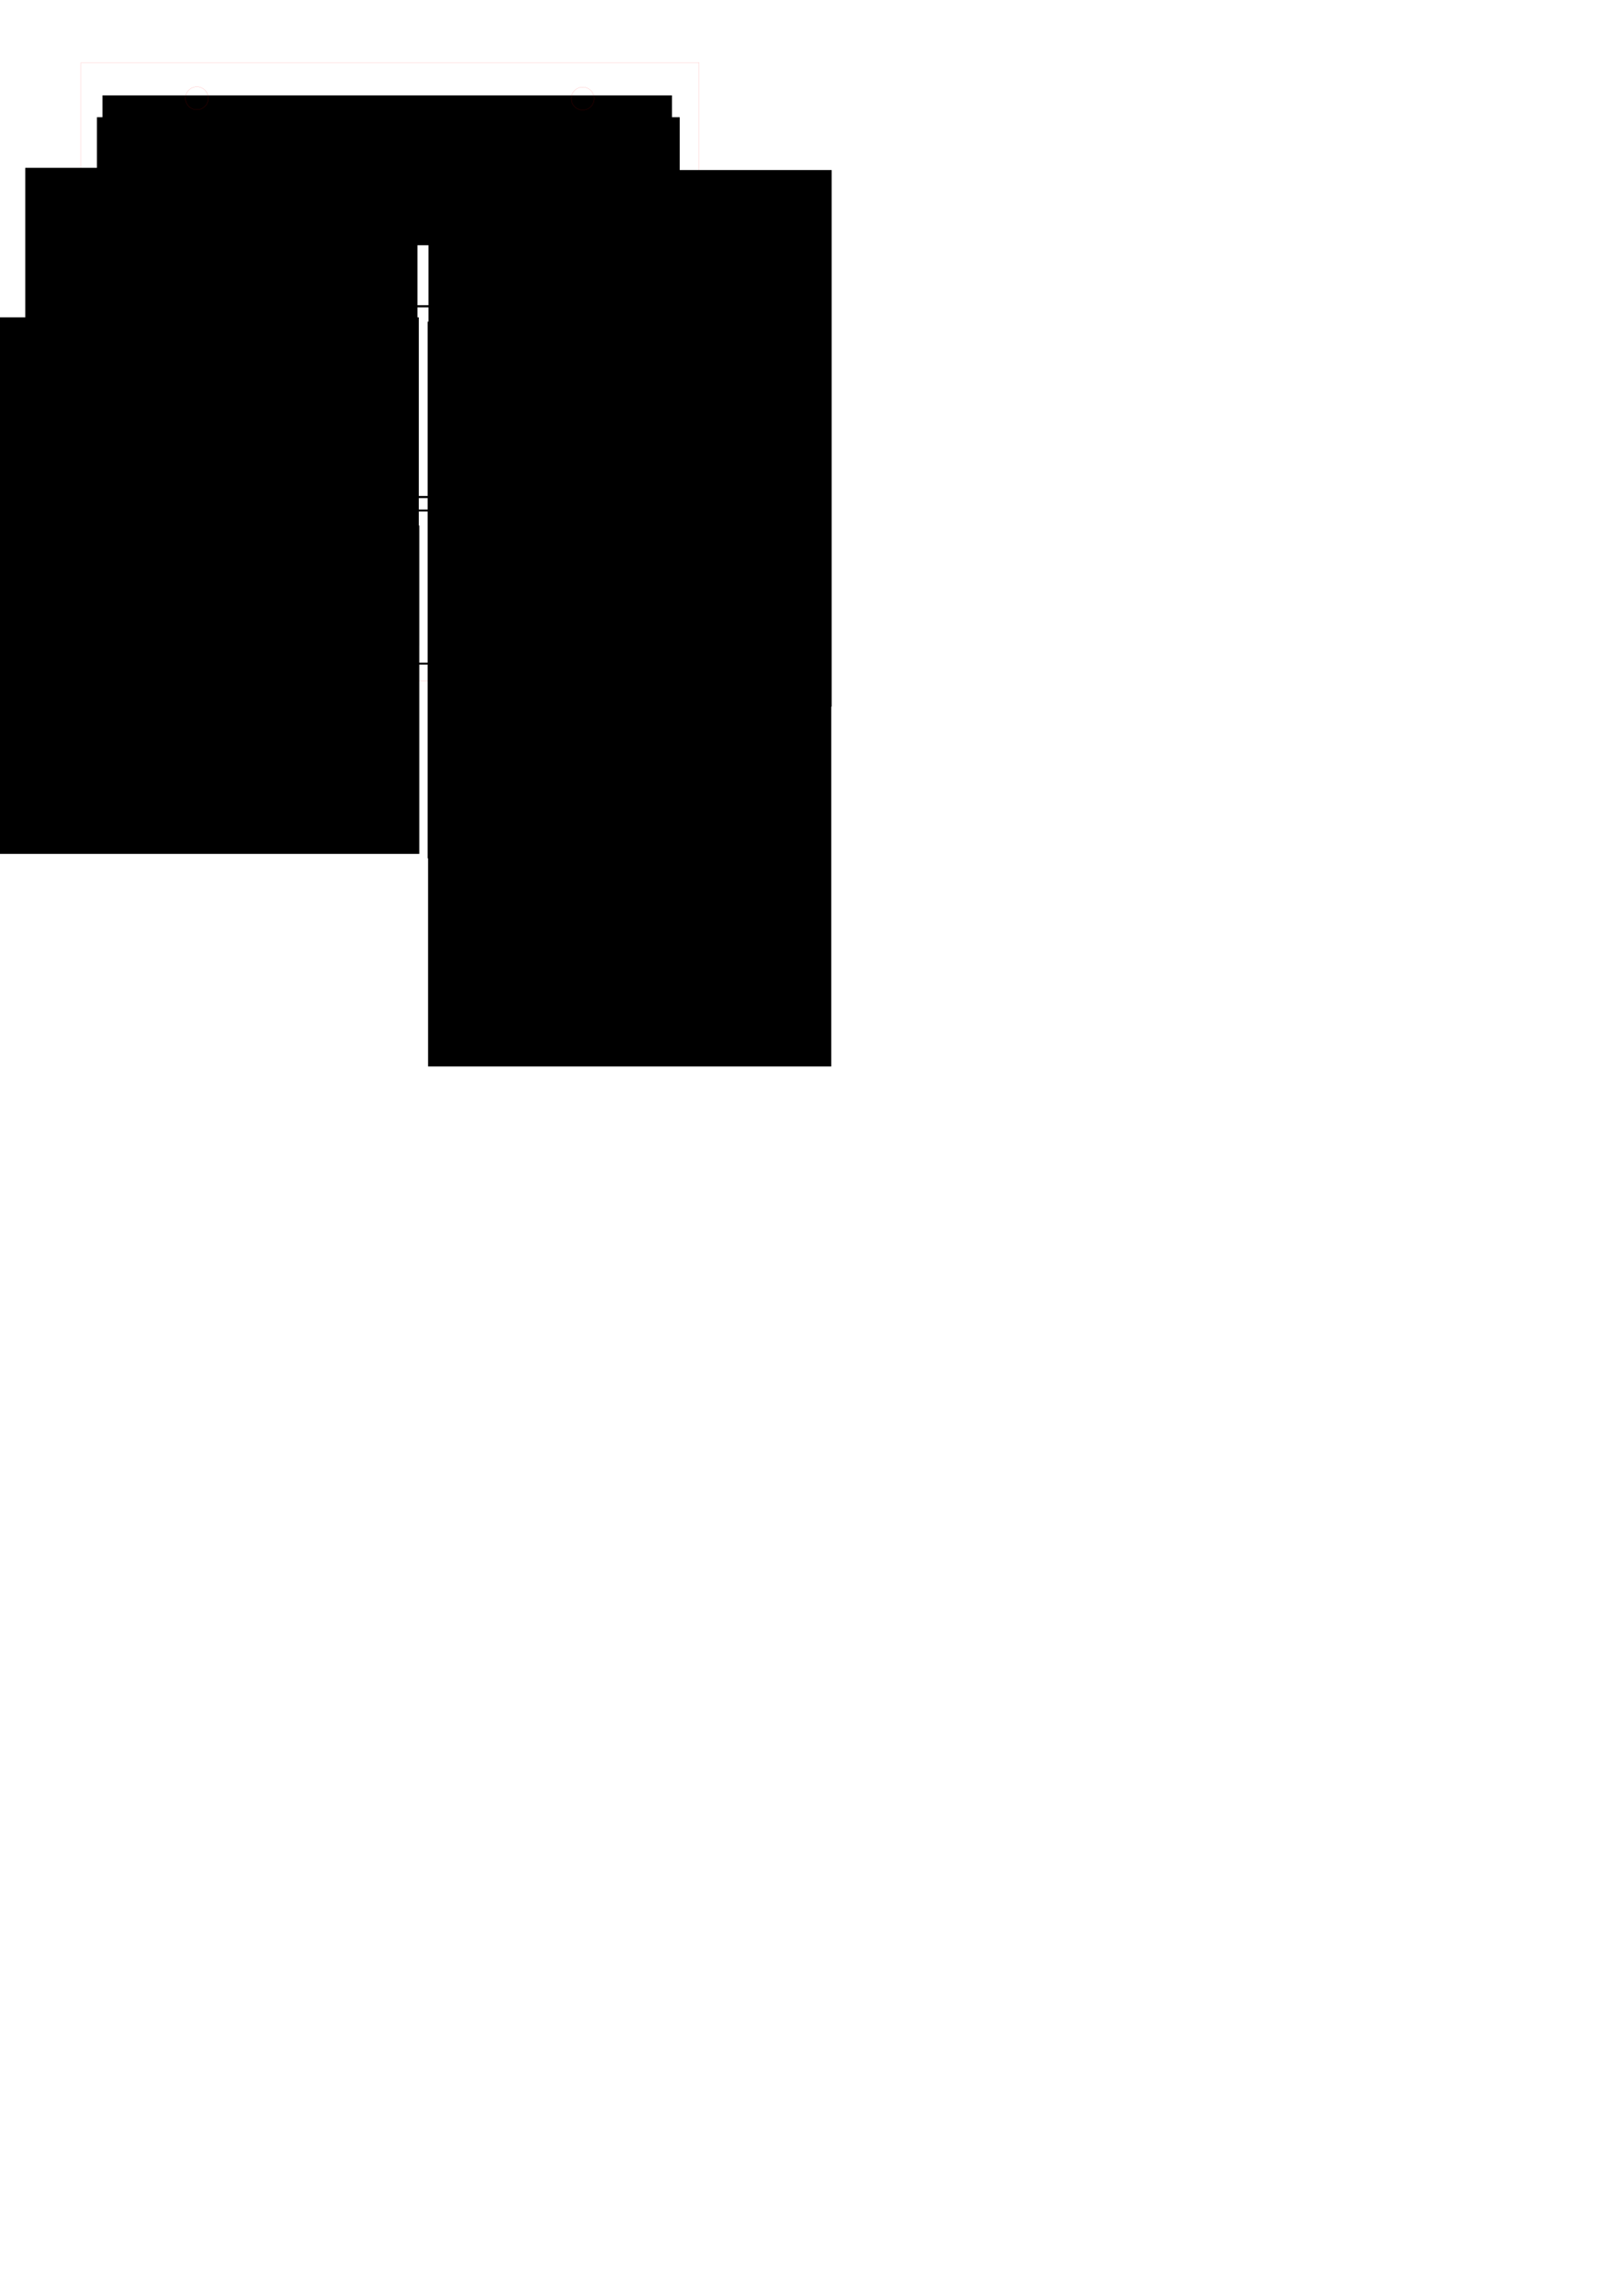<?xml version="1.0" encoding="UTF-8" standalone="no"?>
<!-- Created with Inkscape (http://www.inkscape.org/) -->

<svg
   xmlns:dc="http://purl.org/dc/elements/1.1/"
   xmlns:cc="http://creativecommons.org/ns#"
   xmlns:rdf="http://www.w3.org/1999/02/22-rdf-syntax-ns#"
   xmlns:svg="http://www.w3.org/2000/svg"
   xmlns="http://www.w3.org/2000/svg"
   xmlns:xlink="http://www.w3.org/1999/xlink"
   xmlns:sodipodi="http://sodipodi.sourceforge.net/DTD/sodipodi-0.dtd"
   xmlns:inkscape="http://www.inkscape.org/namespaces/inkscape"
   width="744.094"
   height="1052.362"
   id="svg2"
   version="1.1"
   inkscape:version="0.91 r13725"
   sodipodi:docname="plaque materiautheque 80 x 80 mm - contreplaqué bouleau 5mm.svg">
  <defs
     id="defs4">
    <linearGradient
       inkscape:collect="always"
       id="linearGradient3879">
      <stop
         style="stop-color:#000000;stop-opacity:1;"
         offset="0"
         id="stop3881" />
      <stop
         style="stop-color:#000000;stop-opacity:0;"
         offset="1"
         id="stop3883" />
    </linearGradient>
    <linearGradient
       inkscape:collect="always"
       xlink:href="#linearGradient3879"
       id="linearGradient3885"
       x1="55.083"
       y1="148.988"
       x2="117.709"
       y2="148.988"
       gradientUnits="userSpaceOnUse" />
    <linearGradient
       inkscape:collect="always"
       xlink:href="#linearGradient3879"
       id="linearGradient3887"
       gradientUnits="userSpaceOnUse"
       x1="55.083"
       y1="148.988"
       x2="117.709"
       y2="148.988" />
    <linearGradient
       inkscape:collect="always"
       xlink:href="#linearGradient3879-9"
       id="linearGradient3887-0"
       gradientUnits="userSpaceOnUse"
       x1="55.083"
       y1="148.988"
       x2="117.709"
       y2="148.988" />
    <linearGradient
       inkscape:collect="always"
       id="linearGradient3879-9">
      <stop
         style="stop-color:#000000;stop-opacity:1;"
         offset="0"
         id="stop3881-4" />
      <stop
         style="stop-color:#000000;stop-opacity:0;"
         offset="1"
         id="stop3883-8" />
    </linearGradient>
  </defs>
  <sodipodi:namedview
     id="base"
     pagecolor="#ffffff"
     bordercolor="#666666"
     borderopacity="1.0"
     inkscape:pageopacity="0.0"
     inkscape:pageshadow="2"
     inkscape:zoom="1.6807415"
     inkscape:cx="146.118"
     inkscape:cy="841.00016"
     inkscape:document-units="mm"
     inkscape:current-layer="layer1"
     showgrid="false"
     units="mm"
     inkscape:window-width="1280"
     inkscape:window-height="961"
     inkscape:window-x="-8"
     inkscape:window-y="-8"
     inkscape:window-maximized="1" />
  <g
     inkscape:label="Calque 1"
     inkscape:groupmode="layer"
     id="layer1"
     transform="translate(0,-2.5390623e-6)">
    <rect
       style="fill:none;stroke:#ff0000;stroke-width:0.035;stroke-linecap:butt;stroke-miterlimit:4;stroke-opacity:1;stroke-dasharray:none"
       id="rect2985"
       width="283.389"
       height="283.352"
       x="37.118"
       y="28.735" />
    <flowRoot
       xml:space="preserve"
       id="flowRoot3755"
       style="fill:black;stroke:none;stroke-opacity:1;stroke-width:1px;stroke-linejoin:miter;stroke-linecap:butt;fill-opacity:1;font-family:GOTHIC;font-style:normal;font-weight:normal;font-size:40px;line-height:125%;letter-spacing:0px;word-spacing:0px;-inkscape-font-specification:GOTHIC;text-anchor:middle;text-align:center"><flowRegion
         id="flowRegion3757"><rect
           id="rect3759"
           width="261.124"
           height="68.69"
           x="46.972"
           y="43.725"
           style="text-anchor:middle;text-align:center" /></flowRegion><flowPara
         id="flowPara3761" /></flowRoot>    <flowRoot
       xml:space="preserve"
       id="flowRoot3763"
       style="font-style:normal;font-weight:normal;font-size:22px;line-height:125%;font-family:GOTHIC;-inkscape-font-specification:GOTHIC;text-align:center;letter-spacing:0px;word-spacing:0px;text-anchor:middle;fill:#000000;fill-opacity:1;stroke:none"
       transform="translate(1.515,12.02)"><flowRegion
         id="flowRegion3765"><rect
           id="rect3767"
           width="267.185"
           height="29.294"
           x="42.931"
           y="41.705"
           style="font-size:22px;text-align:center;text-anchor:middle" /></flowRegion><flowPara
         id="flowPara3769"
         style="font-size:18.75px;line-height:120%;text-align:center;text-anchor:middle">CONTREPLAQUE BOULEAU</flowPara></flowRoot>    <flowRoot
       xml:space="preserve"
       id="flowRoot3771"
       style="font-size:20px;font-style:normal;font-weight:normal;text-align:center;line-height:134%;letter-spacing:0px;word-spacing:0px;text-anchor:middle;fill:#000000;fill-opacity:1;stroke:none;font-family:GOTHIC;-inkscape-font-specification:GOTHIC"
       transform="translate(-35.392,-0.131)"><flowRegion
         id="flowRegion3773"><rect
           id="rect3775"
           width="179.807"
           height="122.228"
           x="46.972"
           y="77.06"
           style="font-size:20px;text-align:center;line-height:134%;text-anchor:middle" /></flowRegion><flowPara
         id="flowPara3777"
         style="font-size:16px;text-align:end;line-height:134%;text-anchor:end">EPAISSEUR :</flowPara><flowPara
         style="font-size:16px;text-align:end;line-height:134%;text-anchor:end"
         id="flowPara3795">DIM. PANNEAU :</flowPara><flowPara
         style="font-size:16px;text-align:end;line-height:134%;text-anchor:end"
         id="flowPara3807">TARIF :</flowPara></flowRoot>    <flowRoot
       xml:space="preserve"
       id="flowRoot3779"
       style="fill:black;stroke:none;stroke-opacity:1;stroke-width:1px;stroke-linejoin:miter;stroke-linecap:butt;fill-opacity:1;font-family:GOTHIC;font-style:normal;font-weight:normal;font-size:40px;line-height:125%;letter-spacing:0px;word-spacing:0px;-inkscape-font-specification:GOTHIC"><flowRegion
         id="flowRegion3781"><rect
           id="rect3783"
           width="111.622"
           height="63.64"
           x="35.355"
           y="88.677" /></flowRegion><flowPara
         id="flowPara3785" /></flowRoot>    <flowRoot
       xml:space="preserve"
       id="flowRoot3787"
       style="fill:black;stroke:none;stroke-opacity:1;stroke-width:1px;stroke-linejoin:miter;stroke-linecap:butt;fill-opacity:1;font-family:GOTHIC;font-style:normal;font-weight:normal;font-size:40px;line-height:125%;letter-spacing:0px;word-spacing:0px;-inkscape-font-specification:GOTHIC"><flowRegion
         id="flowRegion3789"><rect
           id="rect3791"
           width="84.348"
           height="68.69"
           x="59.094"
           y="80.09" /></flowRegion><flowPara
         id="flowPara3793" /></flowRoot>    <flowRoot
       xml:space="preserve"
       id="flowRoot3797"
       style="font-style:normal;font-weight:normal;font-size:40px;line-height:96%;font-family:GOTHIC;-inkscape-font-specification:GOTHIC;letter-spacing:0px;word-spacing:0px;fill:#000000;fill-opacity:1;stroke:none"
       transform="translate(-7.612,3.91)"><flowRegion
         id="flowRegion3799"><rect
           id="rect3801"
           width="184.858"
           height="245.972"
           x="204.051"
           y="74.029"
           style="line-height:96%" /></flowRegion><flowPara
         id="flowPara3803"
         style="font-size:22px;line-height:96%">5mm</flowPara><flowPara
         id="flowPara3805"
         style="font-size:22px;line-height:96%">60x30cm</flowPara><flowPara
         style="font-size:22px;line-height:96%"
         id="flowPara3809">C</flowPara></flowRoot>    <rect
       style="fill:none;stroke:#000000;stroke-width:0.984;stroke-linecap:butt;stroke-miterlimit:4;stroke-opacity:1;stroke-dasharray:none"
       id="rect3811"
       width="265.608"
       height="87.436"
       x="46.009"
       y="140.397" />
    <path
       sodipodi:type="arc"
       style="fill:none;stroke:#ff0000;stroke-width:0.035;stroke-linecap:butt;stroke-miterlimit:4;stroke-opacity:1;stroke-dasharray:none"
       id="path3831"
       sodipodi:cx="91.923882"
       sodipodi:cy="46.755322"
       sodipodi:rx="4.5456862"
       sodipodi:ry="5.0507627"
       d="m 96.47,46.755 a 4.546,5.051 0 0 1 -4.546,5.051 4.546,5.051 0 0 1 -4.546,-5.051 4.546,5.051 0 0 1 4.546,-5.051 4.546,5.051 0 0 1 4.546,5.051 z"
       transform="matrix(1.153,0,0,1.04,-15.734,-3.594)" />
    <path
       sodipodi:type="arc"
       style="fill:none;stroke:#ff0000;stroke-width:0.035;stroke-linecap:butt;stroke-miterlimit:4;stroke-opacity:1;stroke-dasharray:none"
       id="path3831-7"
       sodipodi:cx="91.923882"
       sodipodi:cy="46.755322"
       sodipodi:rx="4.5456862"
       sodipodi:ry="5.0507627"
       d="m 96.47,46.755 a 4.546,5.051 0 0 1 -4.546,5.051 4.546,5.051 0 0 1 -4.546,-5.051 4.546,5.051 0 0 1 4.546,-5.051 4.546,5.051 0 0 1 4.546,5.051 z"
       transform="matrix(1.153,0,0,1.04,161.165,-3.435)" />
    <rect
       style="fill:none;stroke:#000000;stroke-width:0.882;stroke-linecap:butt;stroke-miterlimit:4;stroke-opacity:1;stroke-dasharray:none"
       id="rect3811-4"
       width="265.608"
       height="70.206"
       x="46.009"
       y="233.999" />
    <flowRoot
       xml:space="preserve"
       id="flowRoot3869"
       style="font-size:13px;font-style:normal;font-weight:normal;text-align:center;line-height:125%;letter-spacing:0px;word-spacing:0px;text-anchor:middle;fill:#000000;fill-opacity:1;stroke:none;font-family:GOTHIC;-inkscape-font-specification:GOTHIC"
       transform="matrix(0,-1,1,0,-95.355,271.383)"><flowRegion
         id="flowRegion3871"
         style="fill:url(#linearGradient3887);fill-opacity:1"><rect
           id="rect3873"
           width="87.508"
           height="13.463"
           x="42.492"
           y="142.785"
           style="font-size:13px;text-align:center;text-anchor:middle;fill:#000000;fill-opacity:1" /></flowRegion><flowPara
         id="flowPara3875"
         style="fill:#000000;fill-opacity:1">DECOUPE</flowPara></flowRoot>    <flowRoot
       xml:space="preserve"
       id="flowRoot3869-8"
       style="font-size:13px;font-style:normal;font-weight:normal;text-align:center;line-height:125%;letter-spacing:0px;word-spacing:0px;text-anchor:middle;fill:#000000;fill-opacity:1;stroke:none;font-family:GOTHIC;-inkscape-font-specification:GOTHIC"
       transform="matrix(0,-1,1,0,-95.137,355.604)"><flowRegion
         id="flowRegion3871-2"
         style="fill:url(#linearGradient3887-0);fill-opacity:1"><rect
           id="rect3873-4"
           width="87.508"
           height="13.463"
           x="42.492"
           y="142.785"
           style="font-size:13px;text-align:center;text-anchor:middle;fill:#000000;fill-opacity:1" /></flowRegion><flowPara
         id="flowPara3875-5"
         style="fill:#000000;fill-opacity:1">GRAVURE</flowPara></flowRoot>    <flowRoot
       xml:space="preserve"
       id="flowRoot3928"
       style="fill:black;stroke:none;stroke-opacity:1;stroke-width:1px;stroke-linejoin:miter;stroke-linecap:butt;fill-opacity:1;font-family:GOTHIC;font-style:normal;font-weight:normal;font-size:12px;line-height:125%;letter-spacing:0px;word-spacing:0px;-inkscape-font-specification:GOTHIC"><flowRegion
         id="flowRegion3930"><rect
           id="rect3932"
           width="123.16"
           height="80.322"
           x="67.232"
           y="143.24"
           style="font-size:12px" /></flowRegion><flowPara
         id="flowPara3934" /></flowRoot>    <flowRoot
       xml:space="preserve"
       id="flowRoot3936"
       style="font-size:20px;font-style:normal;font-weight:normal;text-align:end;line-height:130%;letter-spacing:0px;word-spacing:0px;text-anchor:end;fill:#000000;fill-opacity:1;stroke:none;font-family:GOTHIC;-inkscape-font-specification:GOTHIC"
       transform="translate(-94.171,3.405)"><flowRegion
         id="flowRegion3938"><rect
           id="rect3940"
           width="220.736"
           height="150.529"
           x="65.447"
           y="142.05"
           style="font-size:20px;text-align:end;line-height:130%;text-anchor:end" /></flowRegion><flowPara
         id="flowPara3942"
         style="font-size:16px;text-align:end;line-height:130%;text-anchor:end">PUISSANCE :</flowPara><flowPara
         id="flowPara3944"
         style="font-size:16px;text-align:end;line-height:130%;text-anchor:end">VITESSE :</flowPara><flowPara
         id="flowPara3946"
         style="font-size:16px;text-align:end;line-height:130%;text-anchor:end">FREQUENCE :</flowPara><flowPara
         id="flowPara3948"
         style="font-size:16px;text-align:end;line-height:130%;text-anchor:end">LENTILLE :</flowPara></flowRoot>    <flowRoot
       xml:space="preserve"
       id="flowRoot3797-5"
       style="font-style:normal;font-weight:normal;font-size:40px;line-height:92%;font-family:GOTHIC;-inkscape-font-specification:GOTHIC;letter-spacing:0px;word-spacing:0px;fill:#000000;fill-opacity:1;stroke:none"
       transform="translate(-8.002,73.41)"><flowRegion
         id="flowRegion3799-1"><rect
           id="rect3801-7"
           width="184.858"
           height="245.972"
           x="204.051"
           y="74.029"
           style="line-height:92%" /></flowRegion><flowPara
         style="font-size:22px;line-height:92%"
         id="flowPara3809-5">100%</flowPara><flowPara
         style="font-size:22px;line-height:92%"
         id="flowPara3988">0.8%</flowPara><flowPara
         style="font-size:22px;line-height:92%"
         id="flowPara3990">2000Hz</flowPara><flowPara
         style="font-size:22px;line-height:92%"
         id="flowPara3992">1&quot;1/2</flowPara></flowRoot>    <flowRoot
       xml:space="preserve"
       id="flowRoot3936-2"
       style="font-size:20px;font-style:normal;font-weight:normal;text-align:end;line-height:130%;letter-spacing:0px;word-spacing:0px;text-anchor:end;fill:#000000;fill-opacity:1;stroke:none;font-family:GOTHIC;-inkscape-font-specification:GOTHIC"
       transform="translate(-93.961,98.842)"><flowRegion
         id="flowRegion3938-7"><rect
           id="rect3940-6"
           width="220.736"
           height="150.529"
           x="65.447"
           y="142.05"
           style="font-size:20px;text-align:end;line-height:130%;text-anchor:end" /></flowRegion><flowPara
         id="flowPara3942-1"
         style="font-size:16px;text-align:end;line-height:130%;text-anchor:end">PUISSANCE :</flowPara><flowPara
         id="flowPara3944-4"
         style="font-size:16px;text-align:end;line-height:130%;text-anchor:end">VITESSE :</flowPara><flowPara
         id="flowPara3946-2"
         style="font-size:16px;text-align:end;line-height:130%;text-anchor:end">FREQUENCE :</flowPara><flowPara
         id="flowPara3948-3"
         style="font-size:16px;text-align:end;line-height:130%;text-anchor:end" /></flowRoot>    <flowRoot
       xml:space="preserve"
       id="flowRoot3797-5-2"
       style="font-style:normal;font-weight:normal;font-size:40px;line-height:92%;font-family:GOTHIC;-inkscape-font-specification:GOTHIC;letter-spacing:0px;word-spacing:0px;fill:#000000;fill-opacity:1;stroke:none"
       transform="translate(-7.793,168.847)"><flowRegion
         id="flowRegion3799-1-2"><rect
           id="rect3801-7-1"
           width="184.858"
           height="245.972"
           x="204.051"
           y="74.029"
           style="line-height:92%" /></flowRegion><flowPara
         style="font-size:22px;line-height:92%"
         id="flowPara3809-5-6">100%</flowPara><flowPara
         style="font-size:22px;line-height:92%"
         id="flowPara3988-8">60%</flowPara><flowPara
         style="font-size:22px;line-height:92%"
         id="flowPara3990-5">1000PPI</flowPara><flowPara
         style="font-size:22px;line-height:92%"
         id="flowPara3992-7" /></flowRoot>    <flowRoot
       xml:space="preserve"
       id="flowRoot3936-24"
       style="font-style:normal;font-weight:normal;font-size:12.5px;line-height:130%;font-family:GOTHIC;-inkscape-font-specification:GOTHIC;text-align:end;letter-spacing:0px;word-spacing:0px;text-anchor:end;fill:#000000;fill-opacity:1;stroke:none"
       transform="matrix(0,-1,1,0,-95.844,427.003)"><flowRegion
         id="flowRegion3938-70"><rect
           id="rect3940-7"
           width="123.16"
           height="19.039"
           x="65.447"
           y="142.05"
           style="font-size:12.5px;line-height:130%;text-align:end;text-anchor:end" /></flowRegion><flowPara
         id="flowPara3948-9"
         style="font-size:12.5px;line-height:130%;text-align:end;text-anchor:end">GRAVURE</flowPara></flowRoot>    <flowRoot
       xml:space="preserve"
       id="flowRoot3936-24-4"
       style="font-style:normal;font-weight:normal;font-size:12.5px;line-height:130%;font-family:GOTHIC;-inkscape-font-specification:GOTHIC;text-align:end;letter-spacing:0px;word-spacing:0px;text-anchor:end;fill:#000000;fill-opacity:1;stroke:none"
       transform="matrix(0,-1,1,0,-96.222,344.253)"><flowRegion
         id="flowRegion3938-70-3"><rect
           id="rect3940-7-1"
           width="123.16"
           height="19.039"
           x="65.447"
           y="142.05"
           style="font-size:12.5px;line-height:130%;text-align:end;text-anchor:end" /></flowRegion><flowPara
         id="flowPara3948-9-4"
         style="font-size:12.5px;line-height:130%;text-align:end;text-anchor:end">DECOUPE</flowPara></flowRoot>  </g>
</svg>
